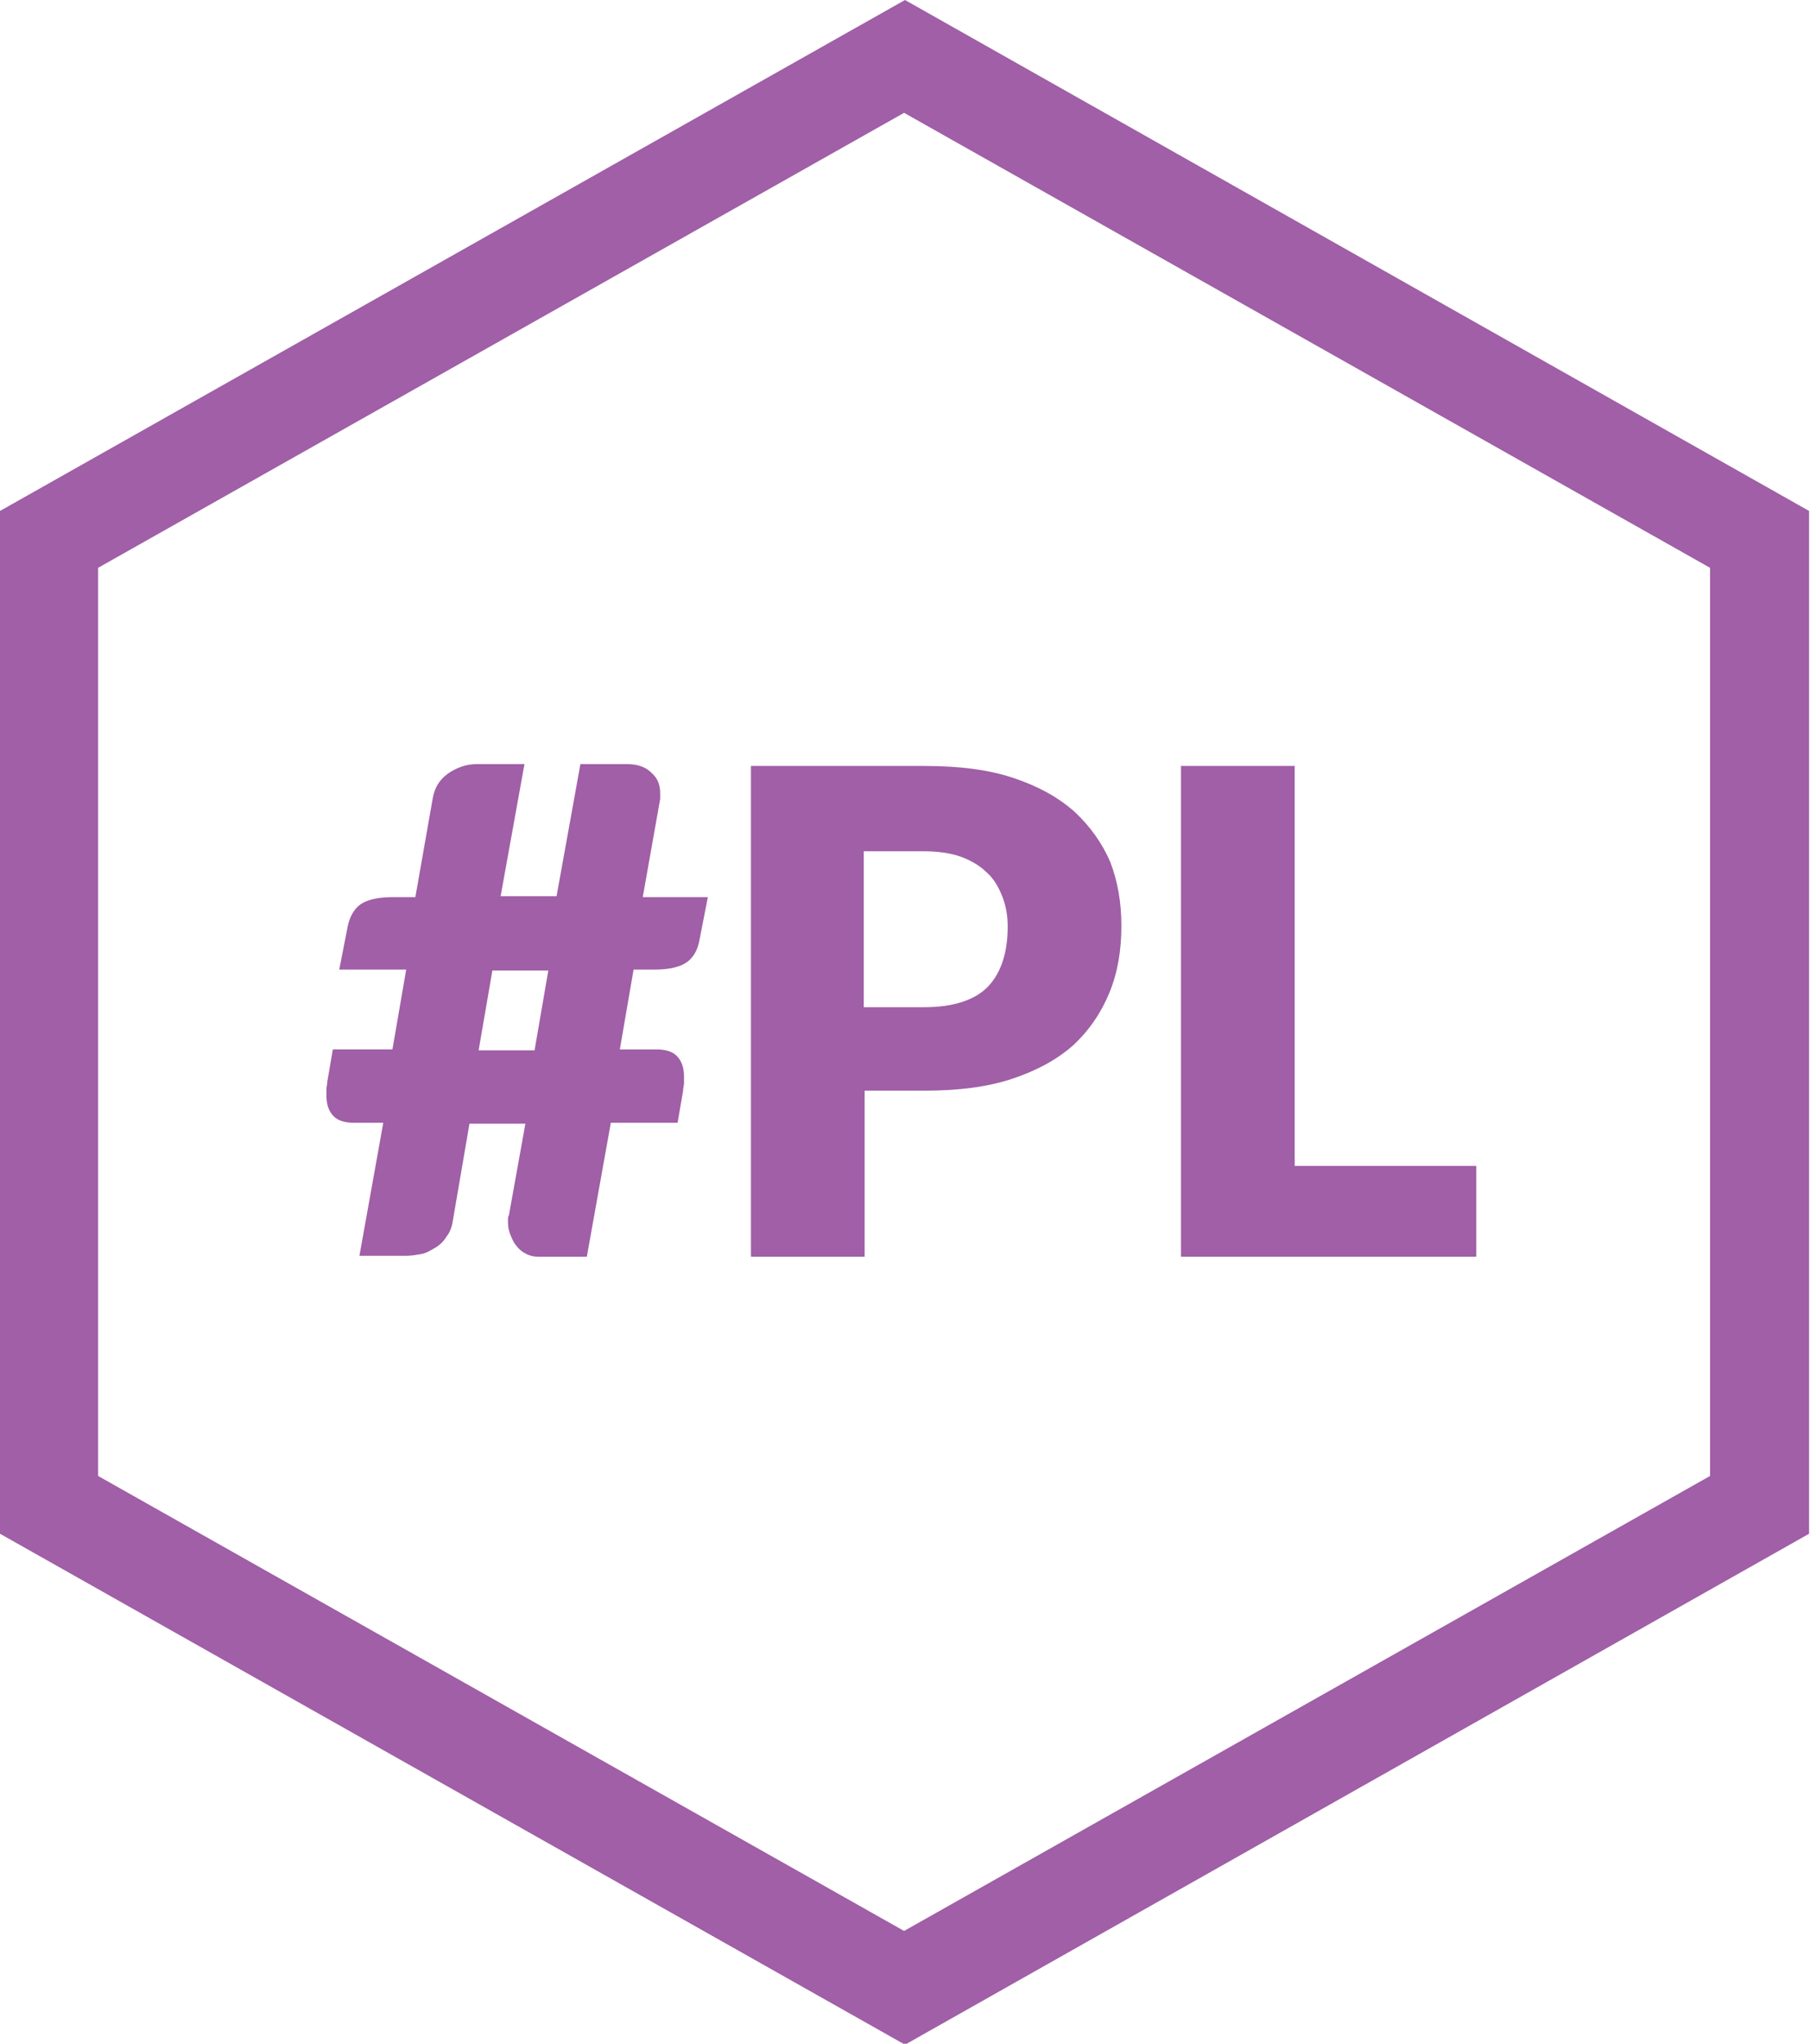 <?xml version="1.0" encoding="utf-8"?>
<!-- Generator: Adobe Illustrator 19.2.1, SVG Export Plug-In . SVG Version: 6.00 Build 0)  -->
<svg version="1.1" id="Layer_1" xmlns="http://www.w3.org/2000/svg" xmlns:xlink="http://www.w3.org/1999/xlink" x="0px" y="0px"
	 viewBox="0 0 197.4 222.8" style="enable-background:new 0 0 197.4 222.8;" xml:space="preserve">
<style type="text/css">
	.st0{fill:#00A4E4;}
	.st1{fill:#A05FA6;}
	.st2{fill:#00A88E;}
	.st3{fill:#8DC63F;}
	.st4{fill:#F47D20;}
</style>
<g id="XMLID_46_">
	<g>
		<path id="XMLID_38_" class="st1" d="M98.7,0L0,55.7v111.5l98.7,55.7l98.6-55.7V55.7L98.7,0z M186.5,160.9l-87.9,49.6l-87.9-49.6
			v-99l87.9-49.6l87.9,49.6V160.9z"/>
	</g>
</g>
<g>
	<g>
		<path class="st1" d="M66.6,122.5L64,137h-5.3c-0.5,0-0.9-0.1-1.3-0.3c-0.4-0.2-0.8-0.5-1-0.8c-0.3-0.3-0.5-0.7-0.7-1.2
			c-0.2-0.5-0.3-0.9-0.3-1.4c0-0.1,0-0.3,0-0.4c0-0.1,0-0.3,0.1-0.4l1.8-10h-6.1L49.4,133c-0.1,0.7-0.3,1.3-0.7,1.8
			c-0.3,0.5-0.7,0.9-1.2,1.2c-0.5,0.3-1,0.6-1.5,0.7c-0.6,0.1-1.1,0.2-1.7,0.2h-5.1l2.6-14.5h-3.2c-0.9,0-1.7-0.2-2.2-0.7
			c-0.5-0.5-0.8-1.2-0.8-2.3c0-0.2,0-0.5,0-0.7c0-0.2,0.1-0.5,0.1-0.8l0.6-3.5h6.5l1.5-8.7h-7.3l0.9-4.6c0.2-1.1,0.7-2,1.4-2.5
			c0.7-0.5,1.9-0.8,3.5-0.8h2.5l1.9-10.8c0.2-1.1,0.7-2,1.7-2.7c0.9-0.6,1.9-1,3.1-1h5.2l-2.6,14.4h6.1l2.6-14.4h5.1
			c1.1,0,2,0.3,2.6,0.9c0.7,0.6,1,1.3,1,2.3c0,0.1,0,0.2,0,0.3c0,0.1,0,0.2,0,0.3l-1.9,10.7h7.1l-0.9,4.6c-0.2,1.2-0.7,2-1.4,2.5
			c-0.7,0.5-1.9,0.8-3.5,0.8h-2.3l-1.5,8.7h4c0.9,0,1.7,0.2,2.2,0.7c0.5,0.5,0.8,1.2,0.8,2.3c0,0.2,0,0.5,0,0.7
			c0,0.2-0.1,0.5-0.1,0.8l-0.6,3.5H66.6z M52.2,114.5h6.1l1.5-8.7h-6.1L52.2,114.5z"/>
		<path class="st1" d="M94.3,119.1V137H81.9V83.5h18.9c3.8,0,7,0.4,9.7,1.3c2.7,0.9,4.9,2.1,6.7,3.7c1.7,1.6,3,3.4,3.9,5.5
			c0.8,2.1,1.2,4.4,1.2,6.9c0,2.7-0.4,5.1-1.3,7.3c-0.9,2.2-2.2,4.1-3.9,5.7c-1.8,1.6-4,2.8-6.7,3.7c-2.7,0.9-5.9,1.3-9.6,1.3H94.3z
			 M94.3,109.8h6.5c3.2,0,5.6-0.8,7-2.3c1.4-1.5,2.1-3.7,2.1-6.5c0-1.2-0.2-2.3-0.6-3.3c-0.4-1-0.9-1.9-1.7-2.6
			c-0.7-0.7-1.7-1.3-2.8-1.7c-1.1-0.4-2.5-0.6-4.1-0.6h-6.5V109.8z"/>
		<path class="st1" d="M141.1,127.1H161v9.9h-32.2V83.5h12.4V127.1z"/>
	</g>
</g>
</svg>
